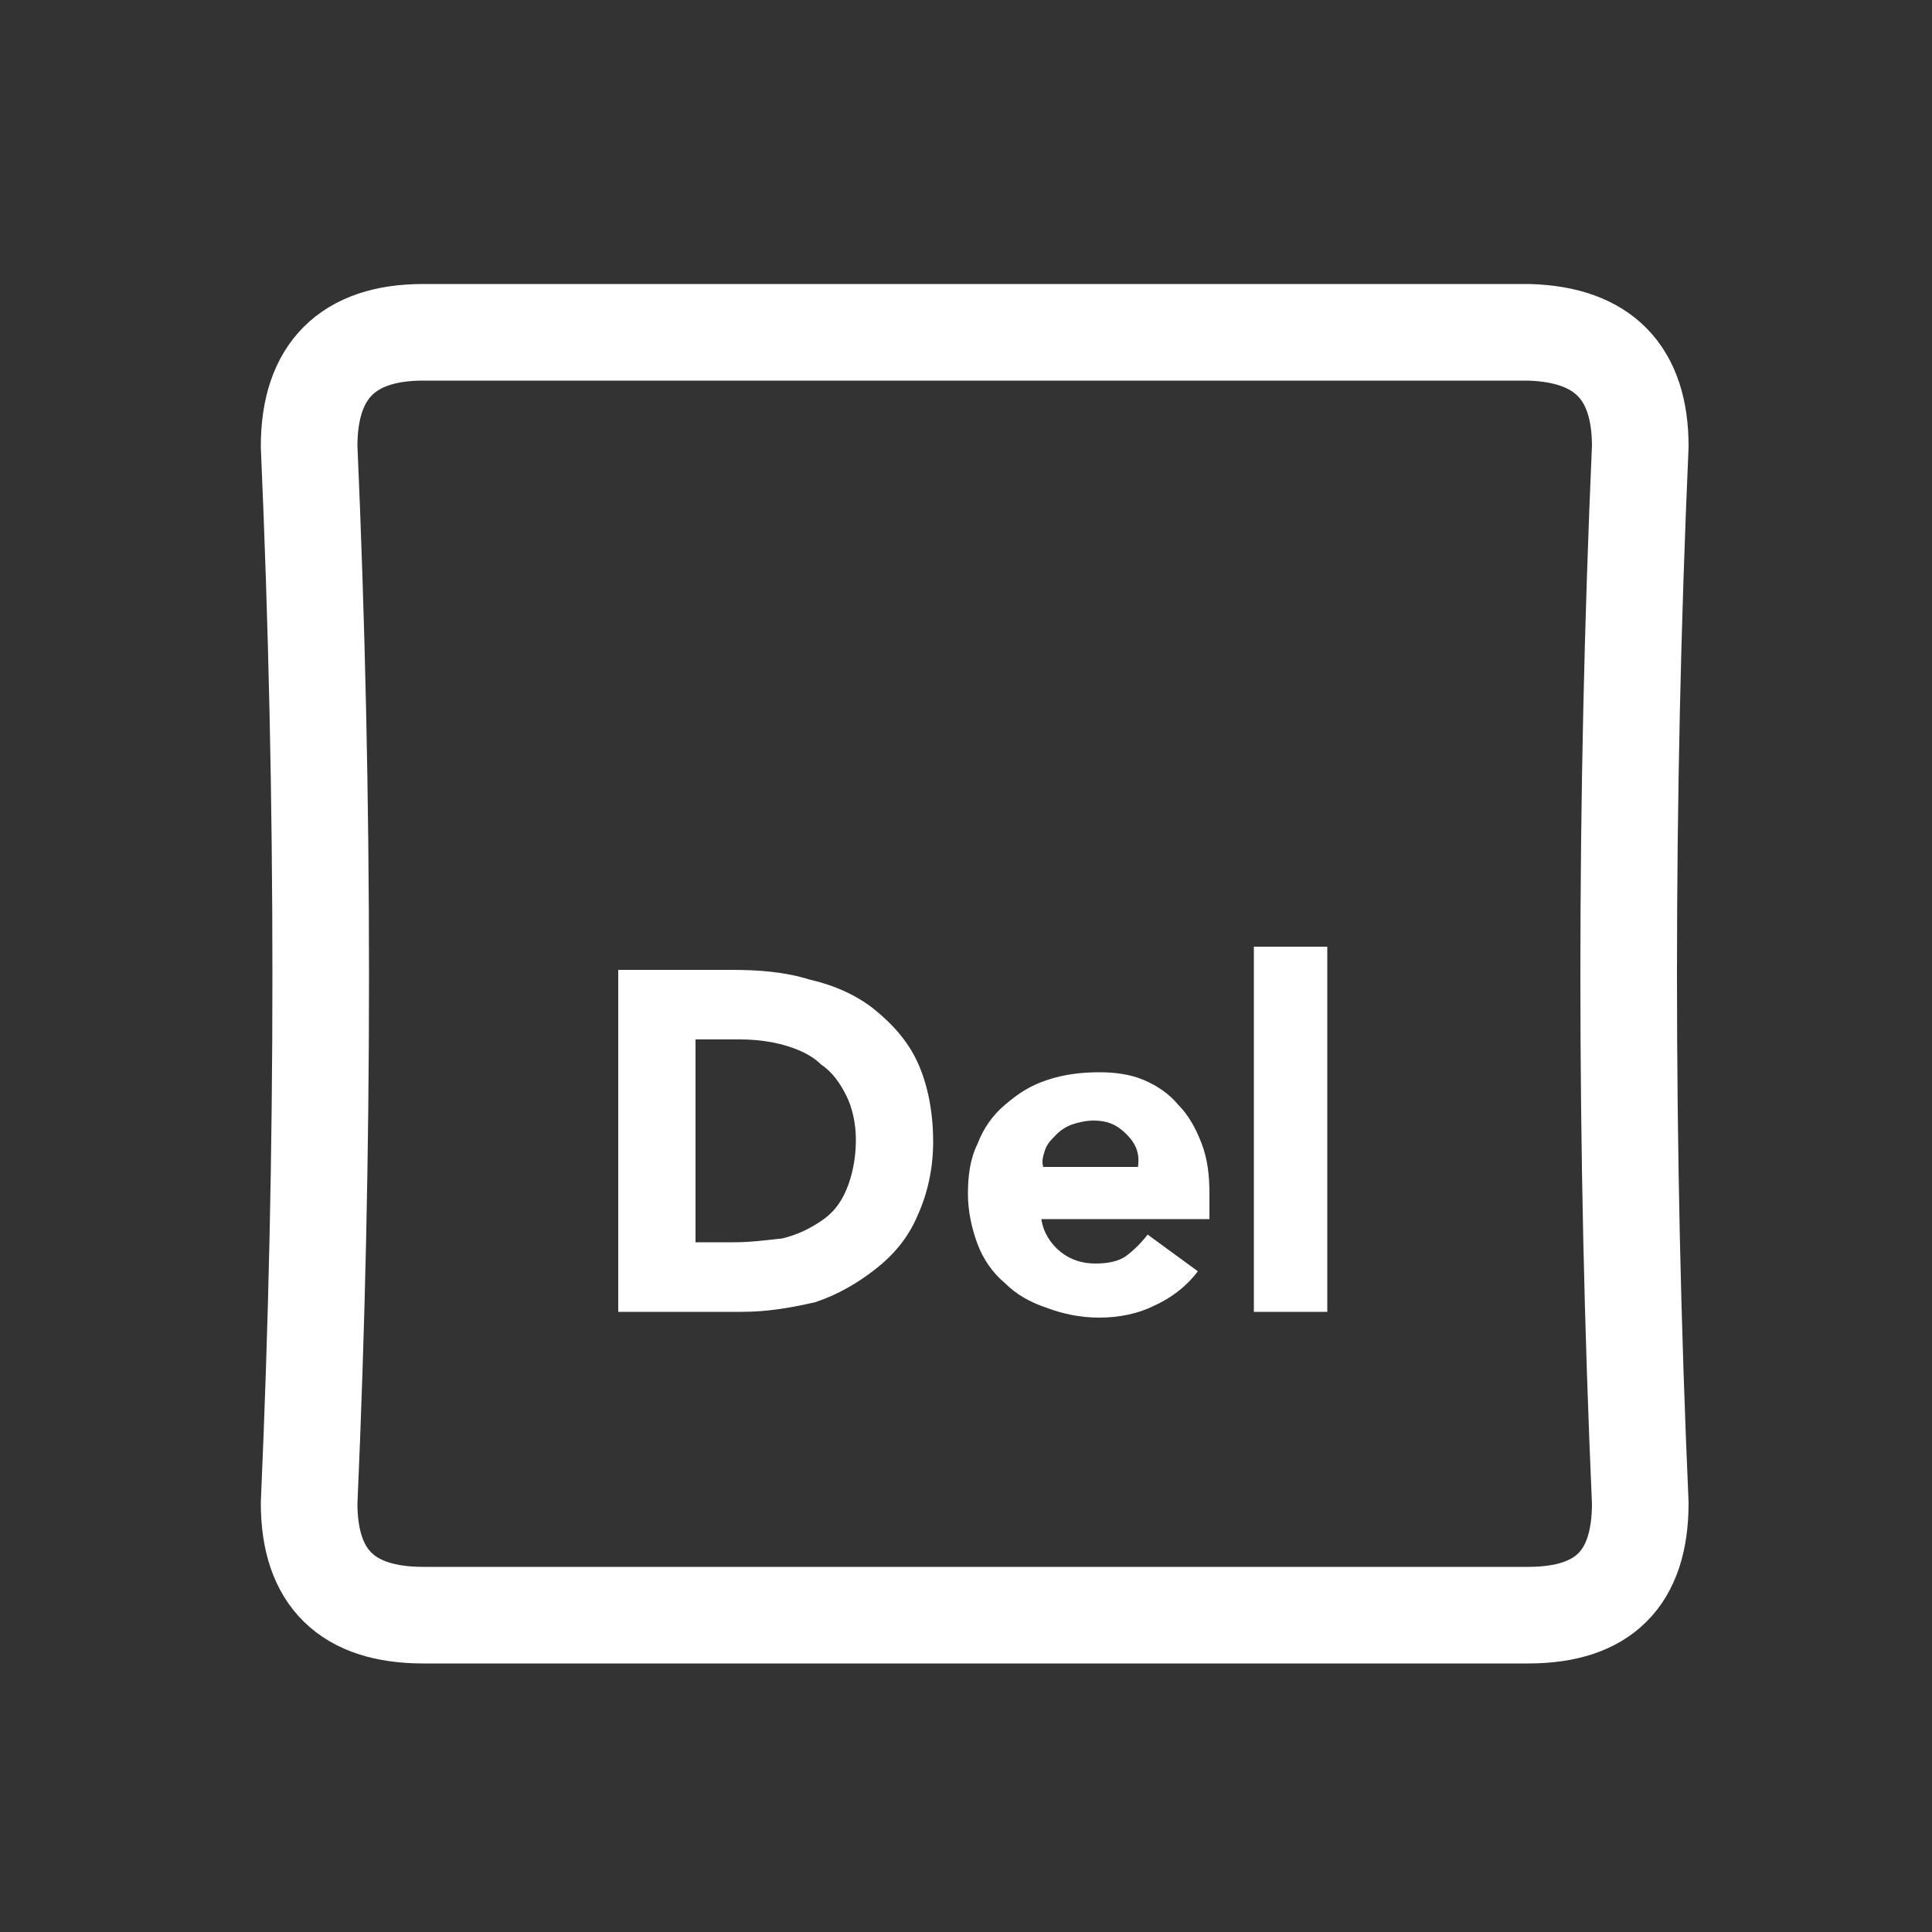 <?xml version="1.0" encoding="utf-8"?>
<!-- Generator: Adobe Illustrator 24.1.2, SVG Export Plug-In . SVG Version: 6.00 Build 0)  -->
<svg version="1.1" id="Layer_1" xmlns="http://www.w3.org/2000/svg" xmlns:xlink="http://www.w3.org/1999/xlink" x="0px" y="0px"
	 viewBox="0 0 100 100" style="enable-background:new 0 0 100 100;" xml:space="preserve">
<rect x="0" y="0" width="100" height="100" fill="#333333" stroke="none"/>
<g transform="matrix( 1, 0, 0, 1, 0,0) ">
	<g>
		<g id="Layer1_0_FILL">
			<path style="fill:#FFFFFF;" d="M62.6,61.8c0-1-0.1-1.8-0.4-2.6c-0.3-0.8-0.7-1.5-1.2-2c-0.5-0.6-1.1-1-1.8-1.3s-1.5-0.4-2.3-0.4
				c-0.9,0-1.8,0.1-2.7,0.4s-1.5,0.7-2.2,1.3c-0.6,0.5-1.1,1.2-1.4,2c-0.4,0.8-0.5,1.7-0.5,2.6c0,0.9,0.2,1.8,0.5,2.6
				c0.3,0.8,0.8,1.5,1.4,2c0.6,0.6,1.3,1,2.2,1.3c0.8,0.3,1.7,0.5,2.7,0.5c1,0,2-0.2,2.8-0.6c0.9-0.4,1.7-1,2.3-1.8l-2.6-1.9
				c-0.3,0.4-0.7,0.8-1.1,1.1c-0.4,0.3-1,0.4-1.6,0.4c-0.7,0-1.3-0.2-1.8-0.6c-0.5-0.4-0.9-1-1-1.7h8.7V61.8 M54.1,59.5
				c0.1-0.3,0.3-0.5,0.6-0.8c0.2-0.2,0.5-0.4,0.8-0.5c0.3-0.1,0.7-0.2,1.1-0.2c0.7,0,1.2,0.2,1.7,0.7c0.5,0.5,0.7,1,0.6,1.7h-4.9
				C53.9,60.1,54,59.8,54.1,59.5 M37.8,50.2H32v17.7h6.4c1.3,0,2.5-0.2,3.8-0.5c1.2-0.4,2.2-1,3.1-1.7c0.9-0.7,1.7-1.6,2.2-2.8
				c0.5-1.1,0.8-2.4,0.8-3.8c0-1.6-0.3-3-0.8-4.1c-0.5-1.1-1.3-2-2.3-2.8c-0.9-0.7-2-1.2-3.3-1.5C40.6,50.3,39.3,50.2,37.8,50.2
				 M38,64.3h-2V53.8h2.3c0.8,0,1.6,0.1,2.3,0.3c0.7,0.2,1.4,0.5,1.9,1c0.6,0.4,1,1,1.3,1.6c0.3,0.6,0.5,1.4,0.5,2.3
				c0,1-0.2,1.9-0.5,2.6c-0.3,0.7-0.7,1.2-1.3,1.6c-0.6,0.4-1.2,0.7-2,0.9C39.6,64.2,38.8,64.3,38,64.3 M68.7,49h-3.8v18.9h3.8V49z"
				/>
		</g>
	</g>
	<g>
		<path id="Layer1_0_1_STROKES" style="fill:none;stroke:#FFFFFF;stroke-width:5;stroke-linecap:round;stroke-linejoin:round;" d="
			M84.9,23.1c-0.8,18.2-0.8,36.5,0,54.7c0,3.9-1.9,5.8-5.8,5.8H21.9c-3.9,0-5.9-1.9-5.9-5.8c0.8-18.2,0.8-36.4,0-54.7
			c0-3.9,2-5.9,5.9-5.9h57.2C83,17.3,84.9,19.3,84.9,23.1z"/>
	</g>
</g>
</svg>
